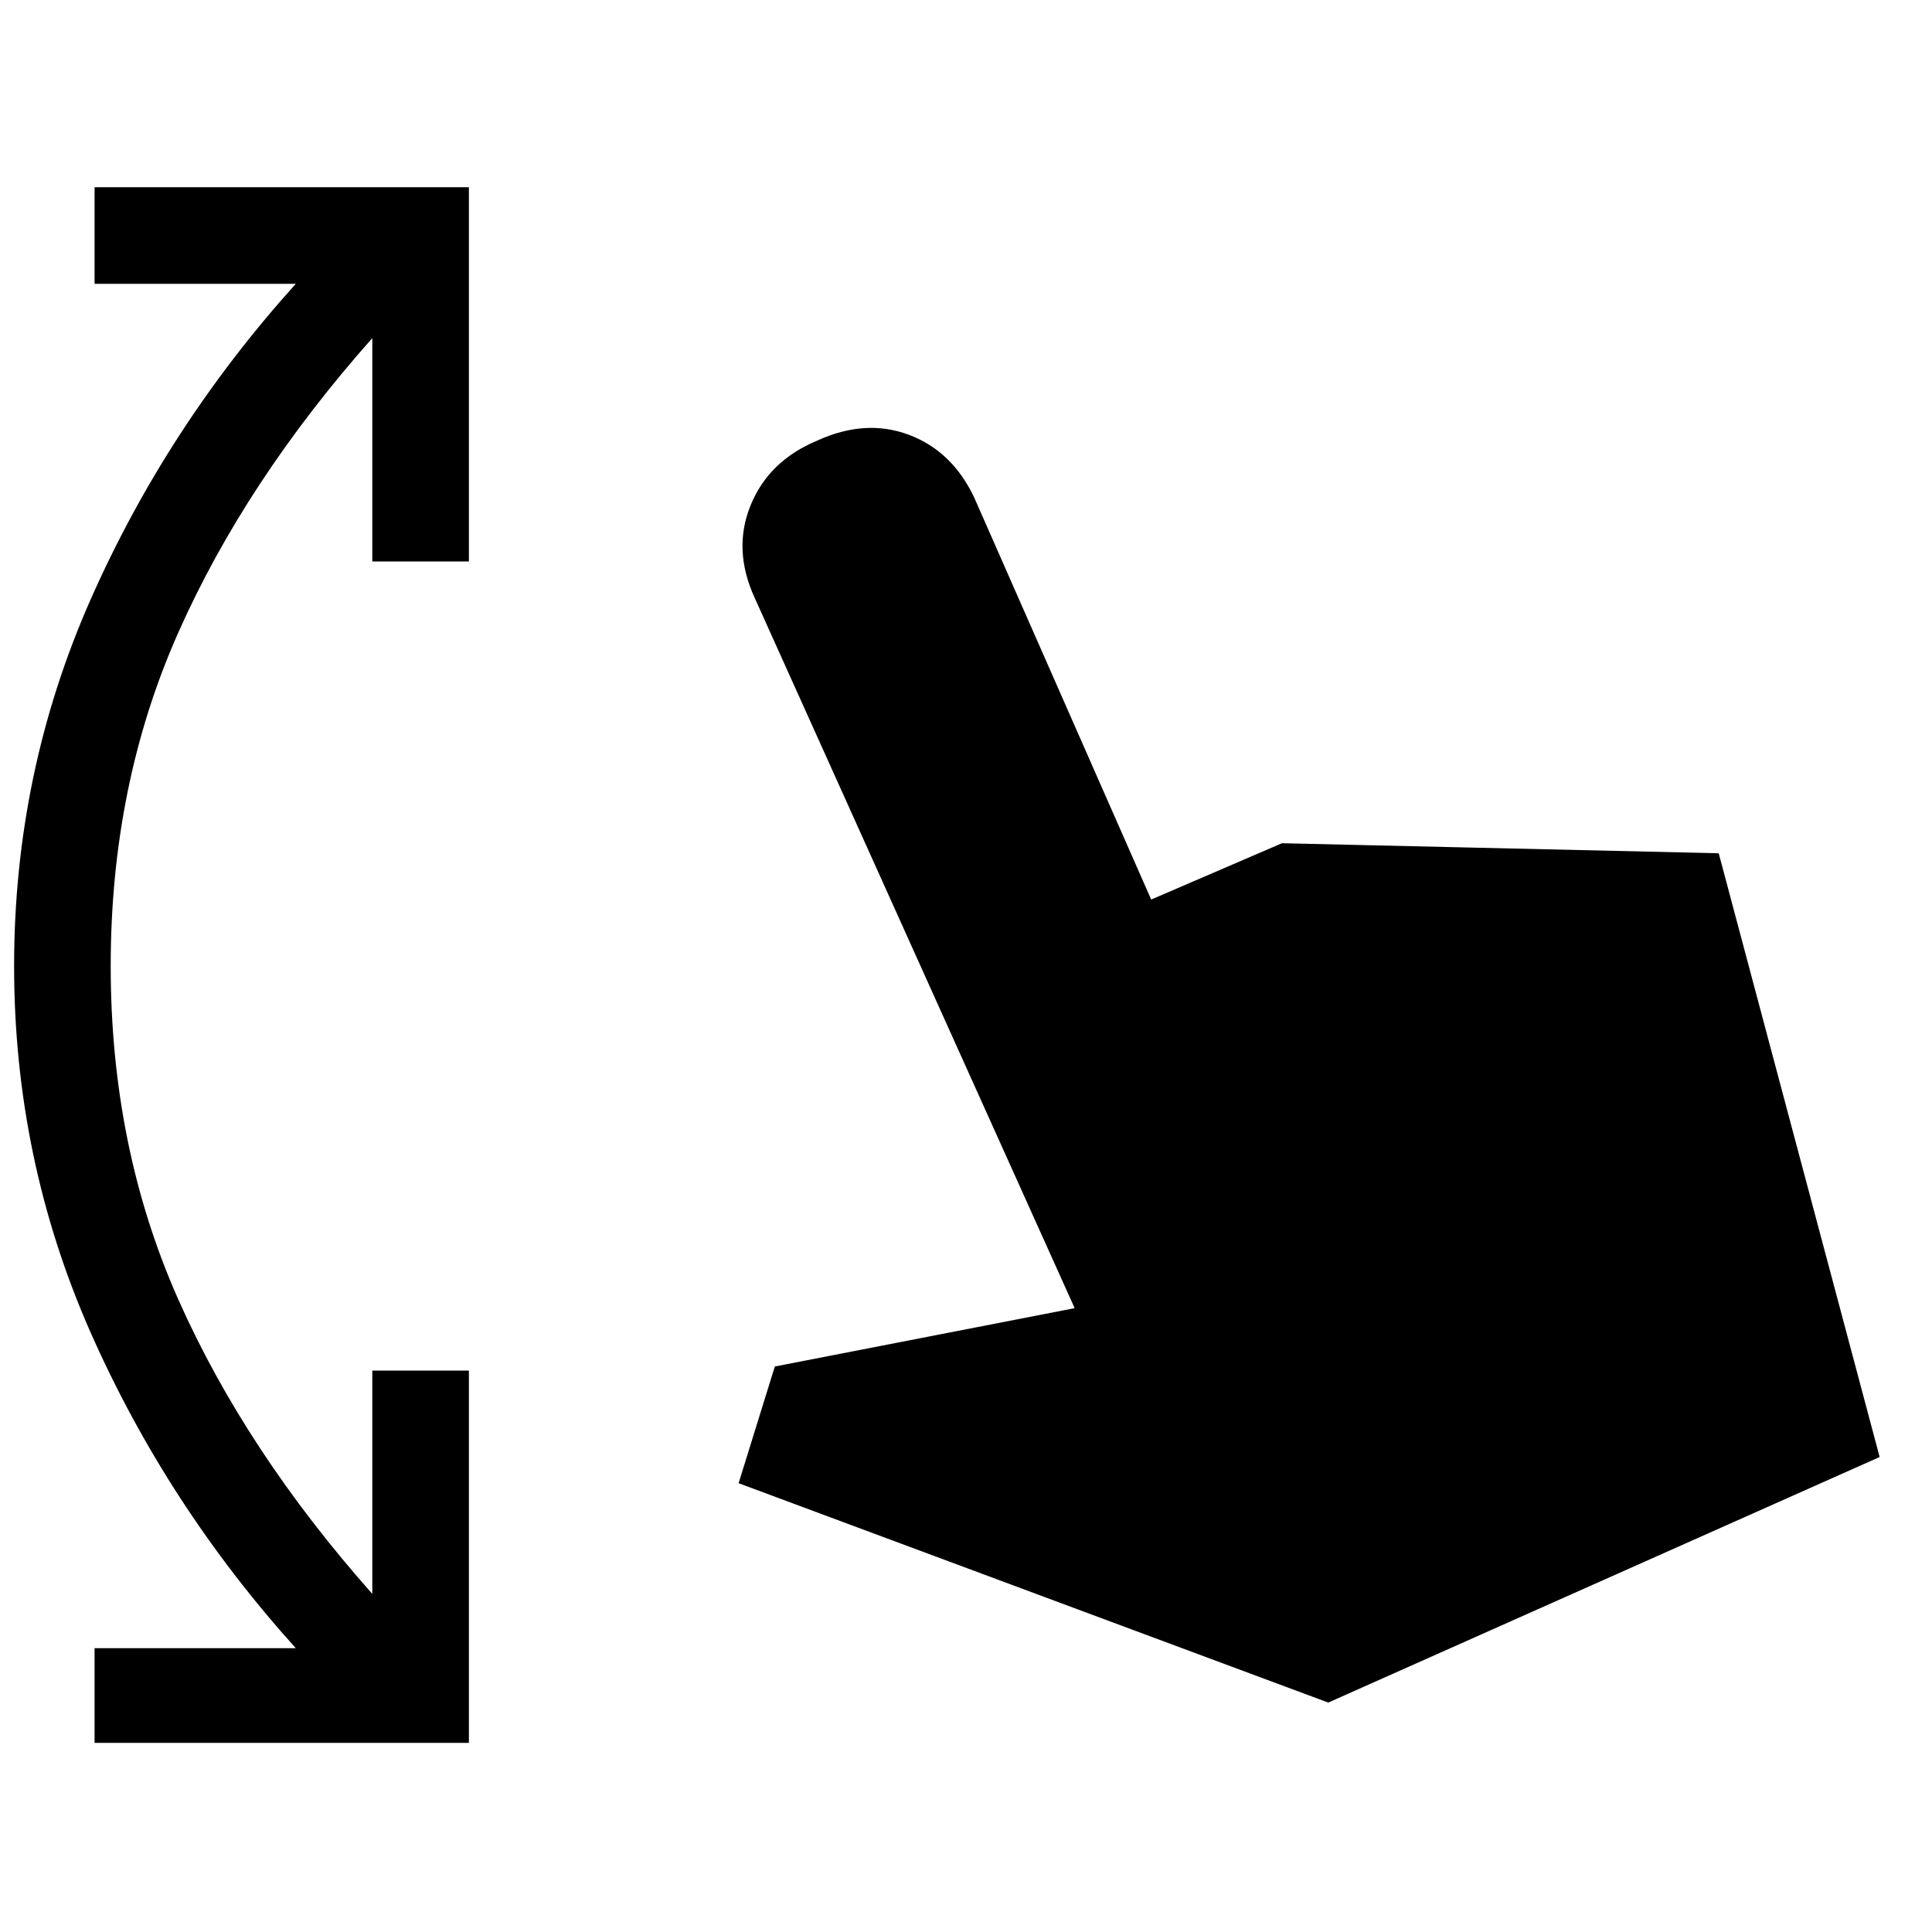 <svg xmlns="http://www.w3.org/2000/svg" height="20" width="20"><path d="M.979 18.042v-.98h2.083q-1.333-1.479-2.125-3.27Q.146 12 .146 10q0-2 .791-3.792.792-1.791 2.125-3.27H.979v-1h3.875v3.874h-1V3.5q-1.312 1.479-2.01 3.052Q1.146 8.125 1.146 10t.698 3.448q.698 1.573 2.01 3.052v-2.312h1v3.854Zm12.771-.417-6.104-2.271.375-1.208 3.104-.604-3.313-7.354q-.229-.5-.041-.959.187-.458.687-.667.5-.229.948-.062.448.167.677.646l1.834 4.166 1.354-.583 4.521.104 1.666 6.25Z"/></svg>